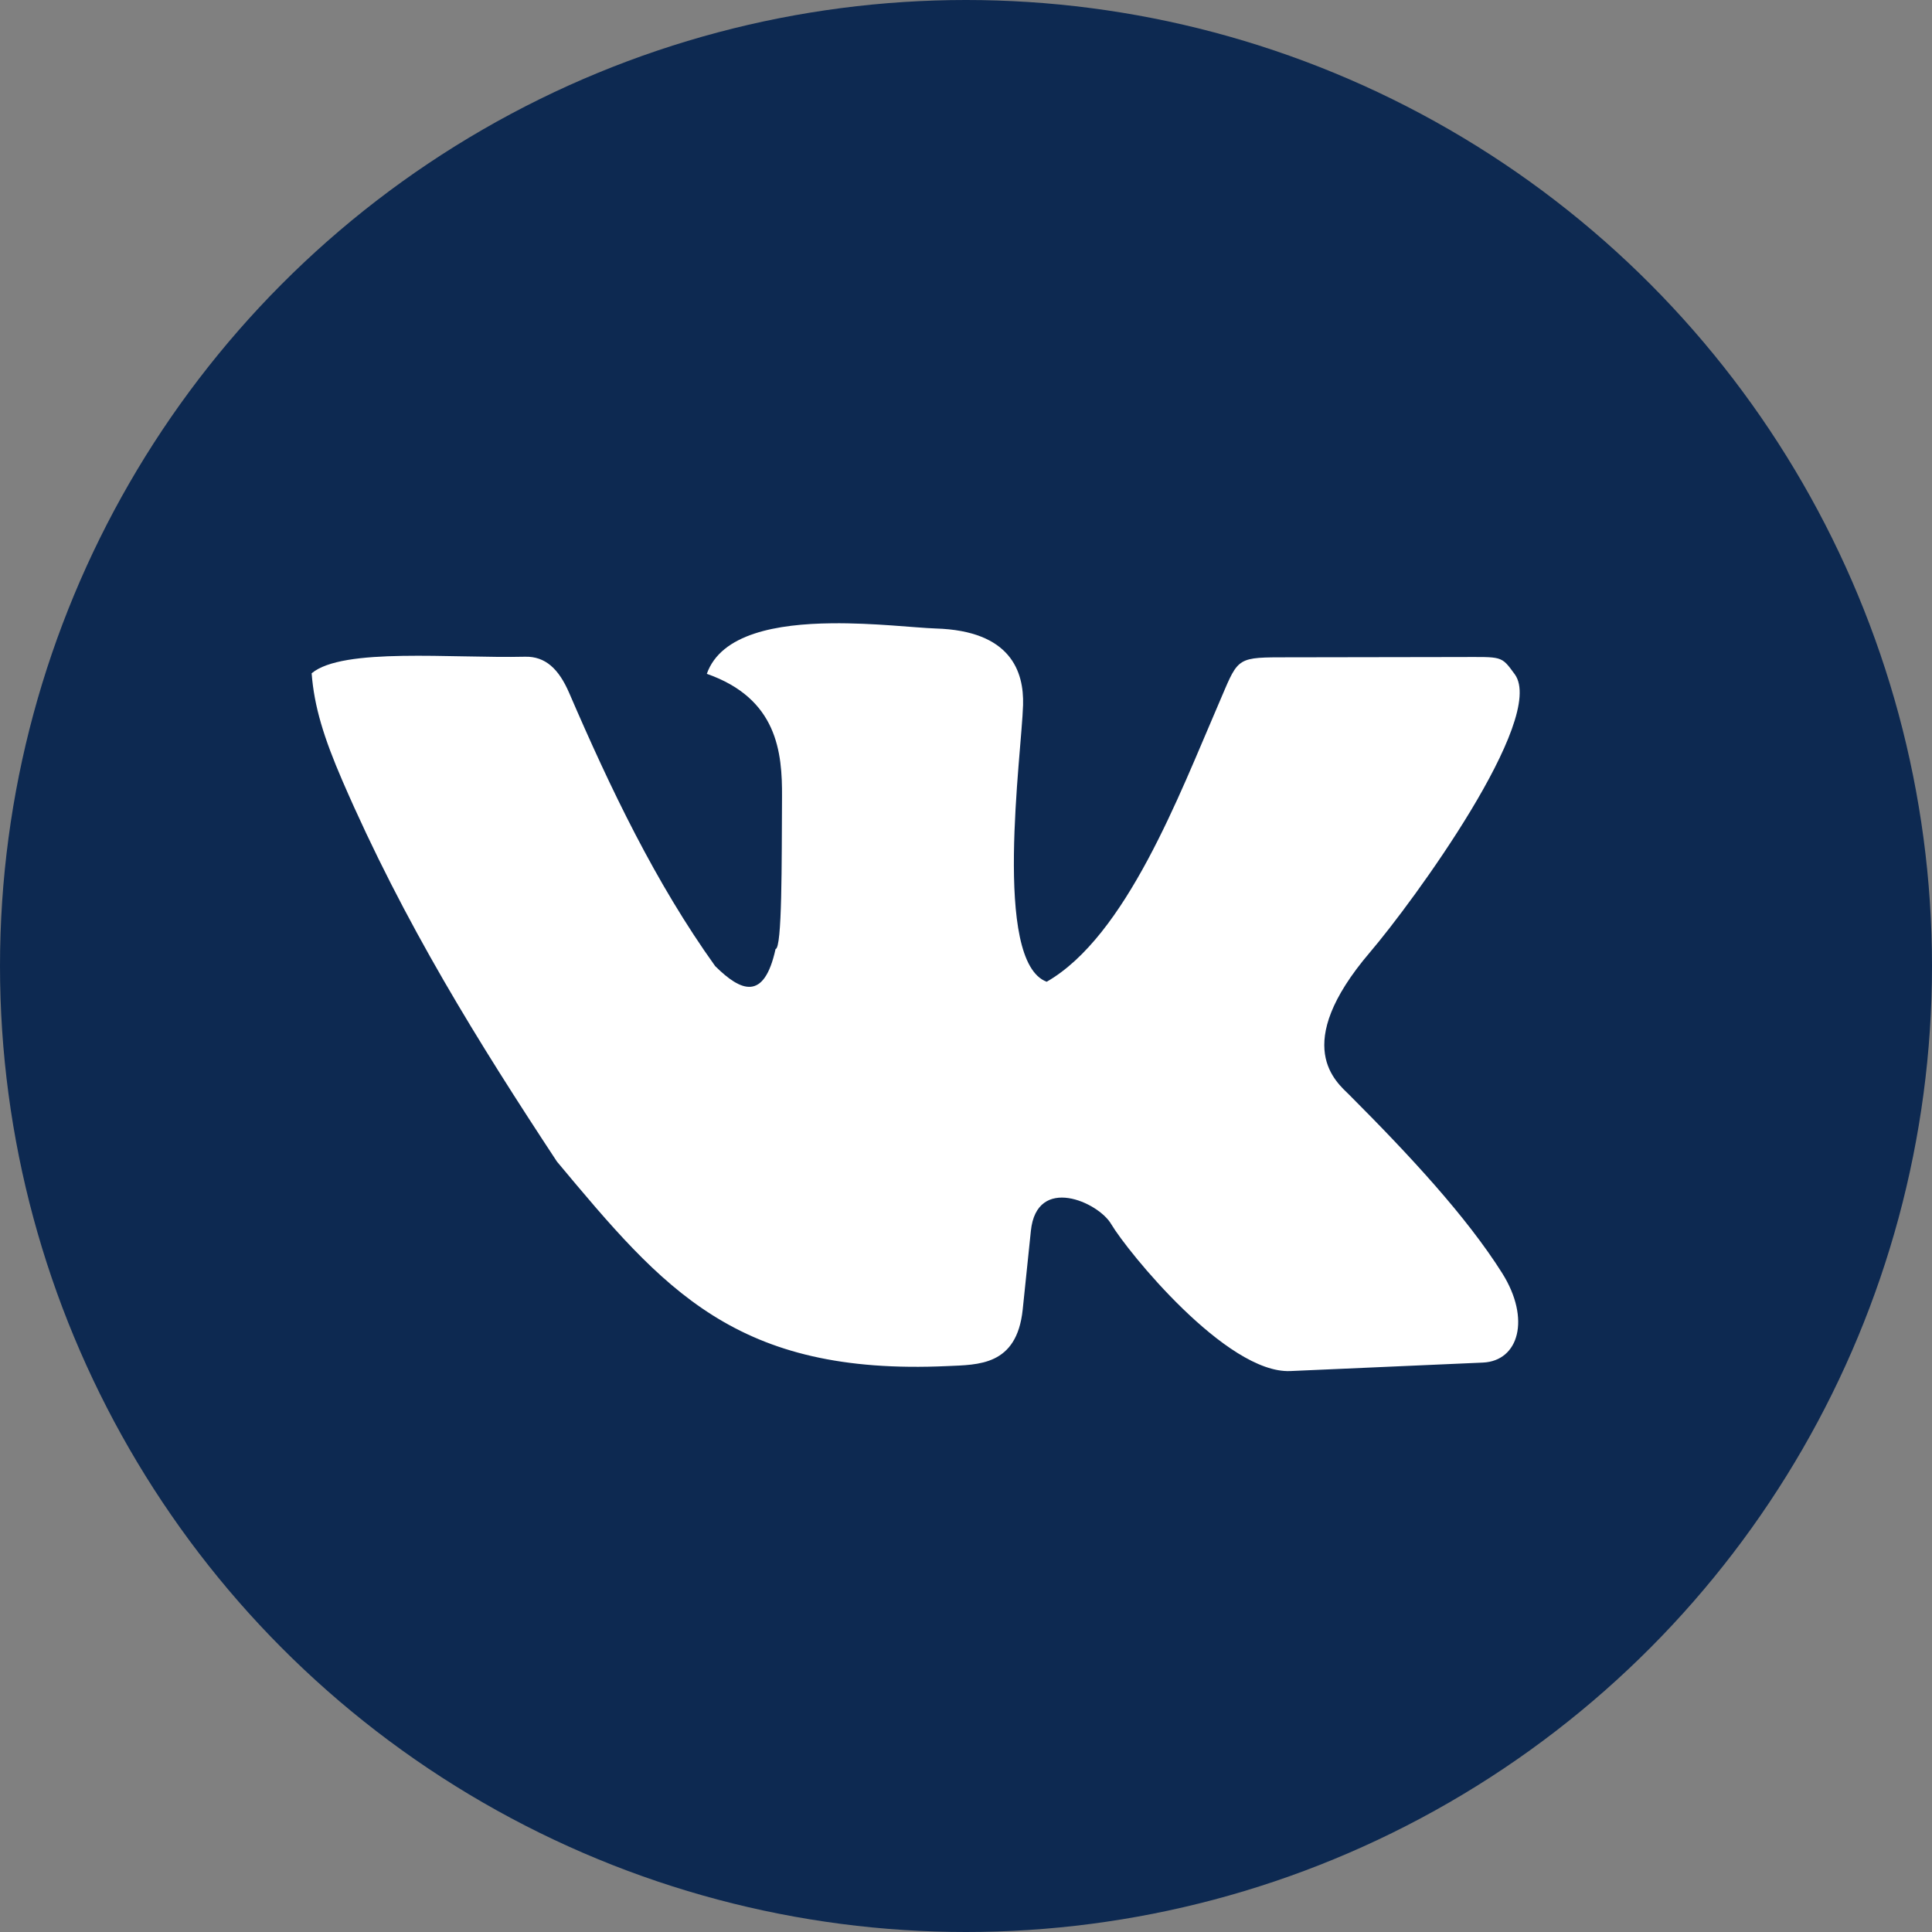 <svg width="26" height="26" fill="none" xmlns="http://www.w3.org/2000/svg"><rect width="100%" height="100%" fill="#808080" stroke="none"/><circle cx="13" cy="13" r="13" fill="#0D2951"/><path d="M11.192 8.388c.57-.007 1.129.061 1.401.07 1.01.03 1.188.579 1.175 1.03-.019.66-.415 3.452.318 3.724 1.069-.613 1.785-2.517 2.307-3.724.264-.61.222-.641.83-.642l2.417-.004c.581 0 .559-.023.745.232.433.594-1.368 3.061-1.95 3.743-1.074 1.26-.447 1.747-.274 1.92.801.802 1.575 1.634 2.057 2.4.382.61.224 1.178-.262 1.2l-2.591.114c-.86.038-2.197-1.616-2.41-1.976-.172-.298-1.004-.67-1.082.09l-.11 1.06c-.08.758-.6.74-1.012.759-2.85.131-3.82-1.033-5.256-2.752-1.051-1.596-2.055-3.202-2.887-5.125-.249-.576-.38-.998-.414-1.446.418-.351 1.887-.2 2.873-.223.27-.006.452.16.594.49.556 1.289 1.162 2.555 1.964 3.674.349.345.658.472.812-.23.09-.008.082-1.17.087-2.047.004-.602-.062-1.324-1.012-1.657.192-.541.946-.672 1.68-.68z" fill="#fff"/></svg>